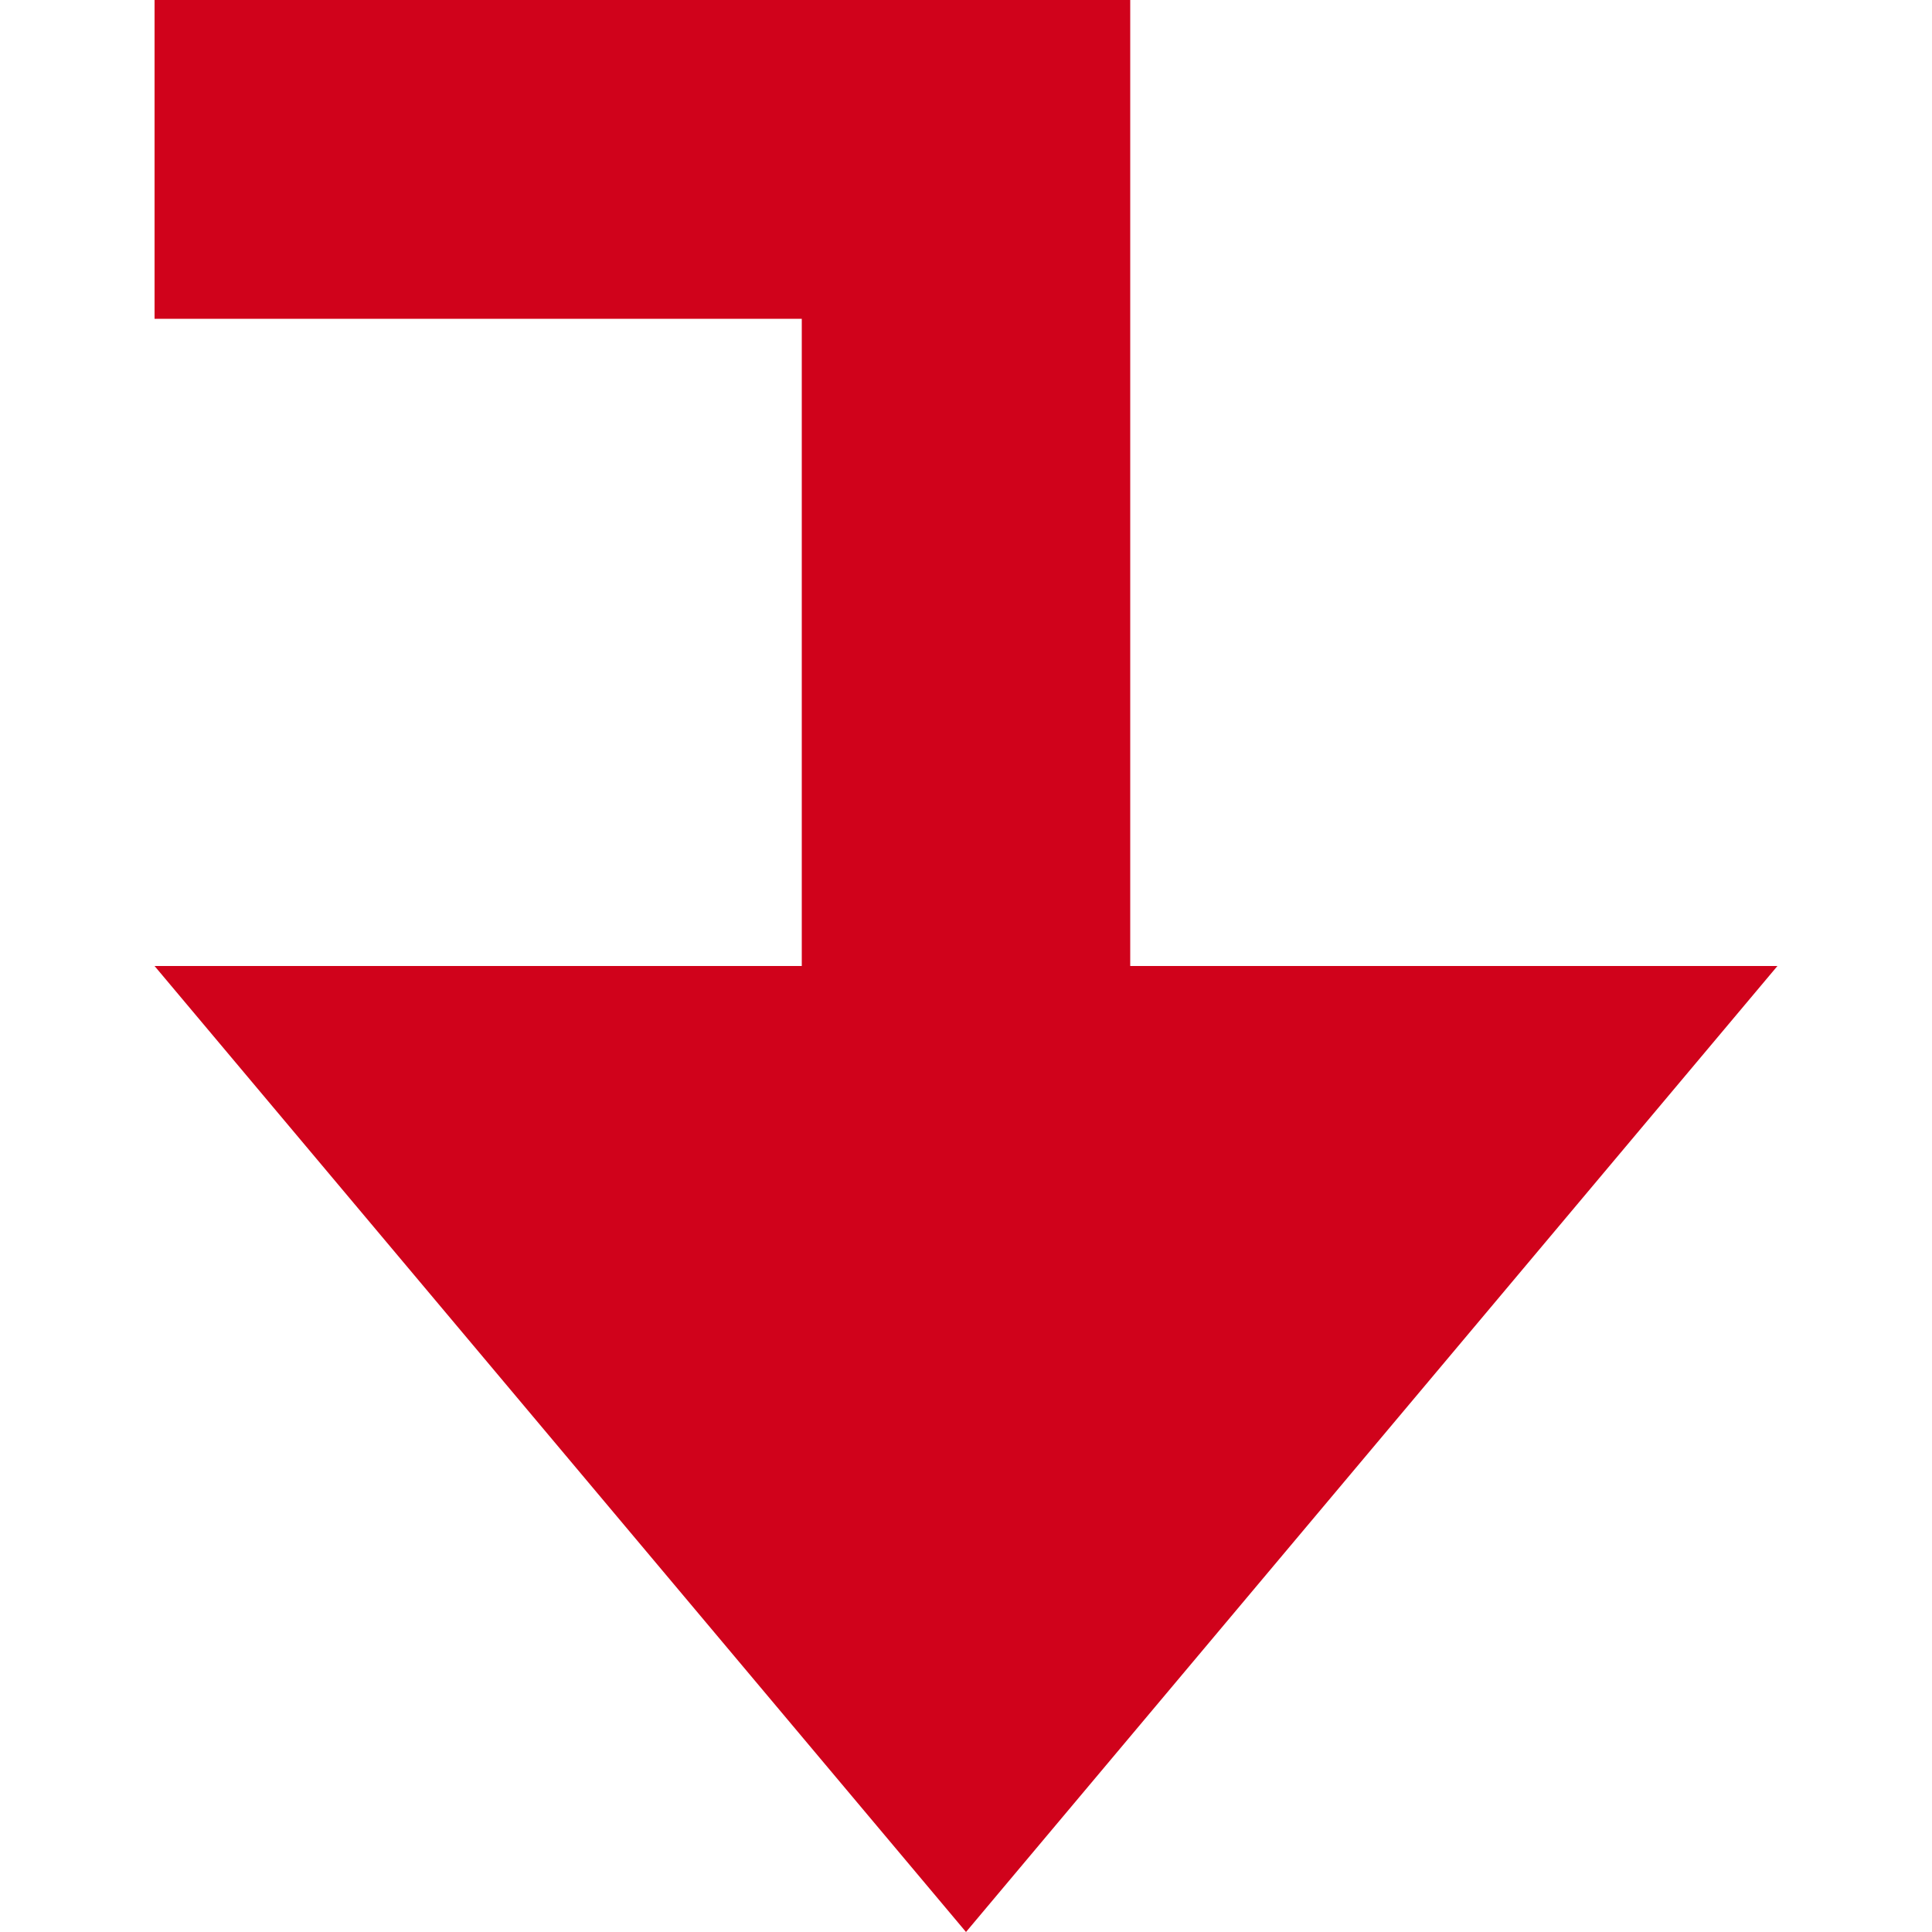 <?xml version="1.0" encoding="utf-8"?>
<!-- Generator: Adobe Illustrator 19.1.0, SVG Export Plug-In . SVG Version: 6.00 Build 0)  -->
<svg version="1.1" id="Layer_1" xmlns="http://www.w3.org/2000/svg" xmlns:xlink="http://www.w3.org/1999/xlink" x="0px" y="0px"
	 viewBox="0 -3 20 20" enable-background="new 0 -3 20 20" xml:space="preserve">
<polygon fill="#D0021B" points="1.6,-3 11.7,-3 11.7,7 18.4,7 10,17 1.6,7 8.3,7 8.3,0.3 1.6,0.3 "/>
</svg>
